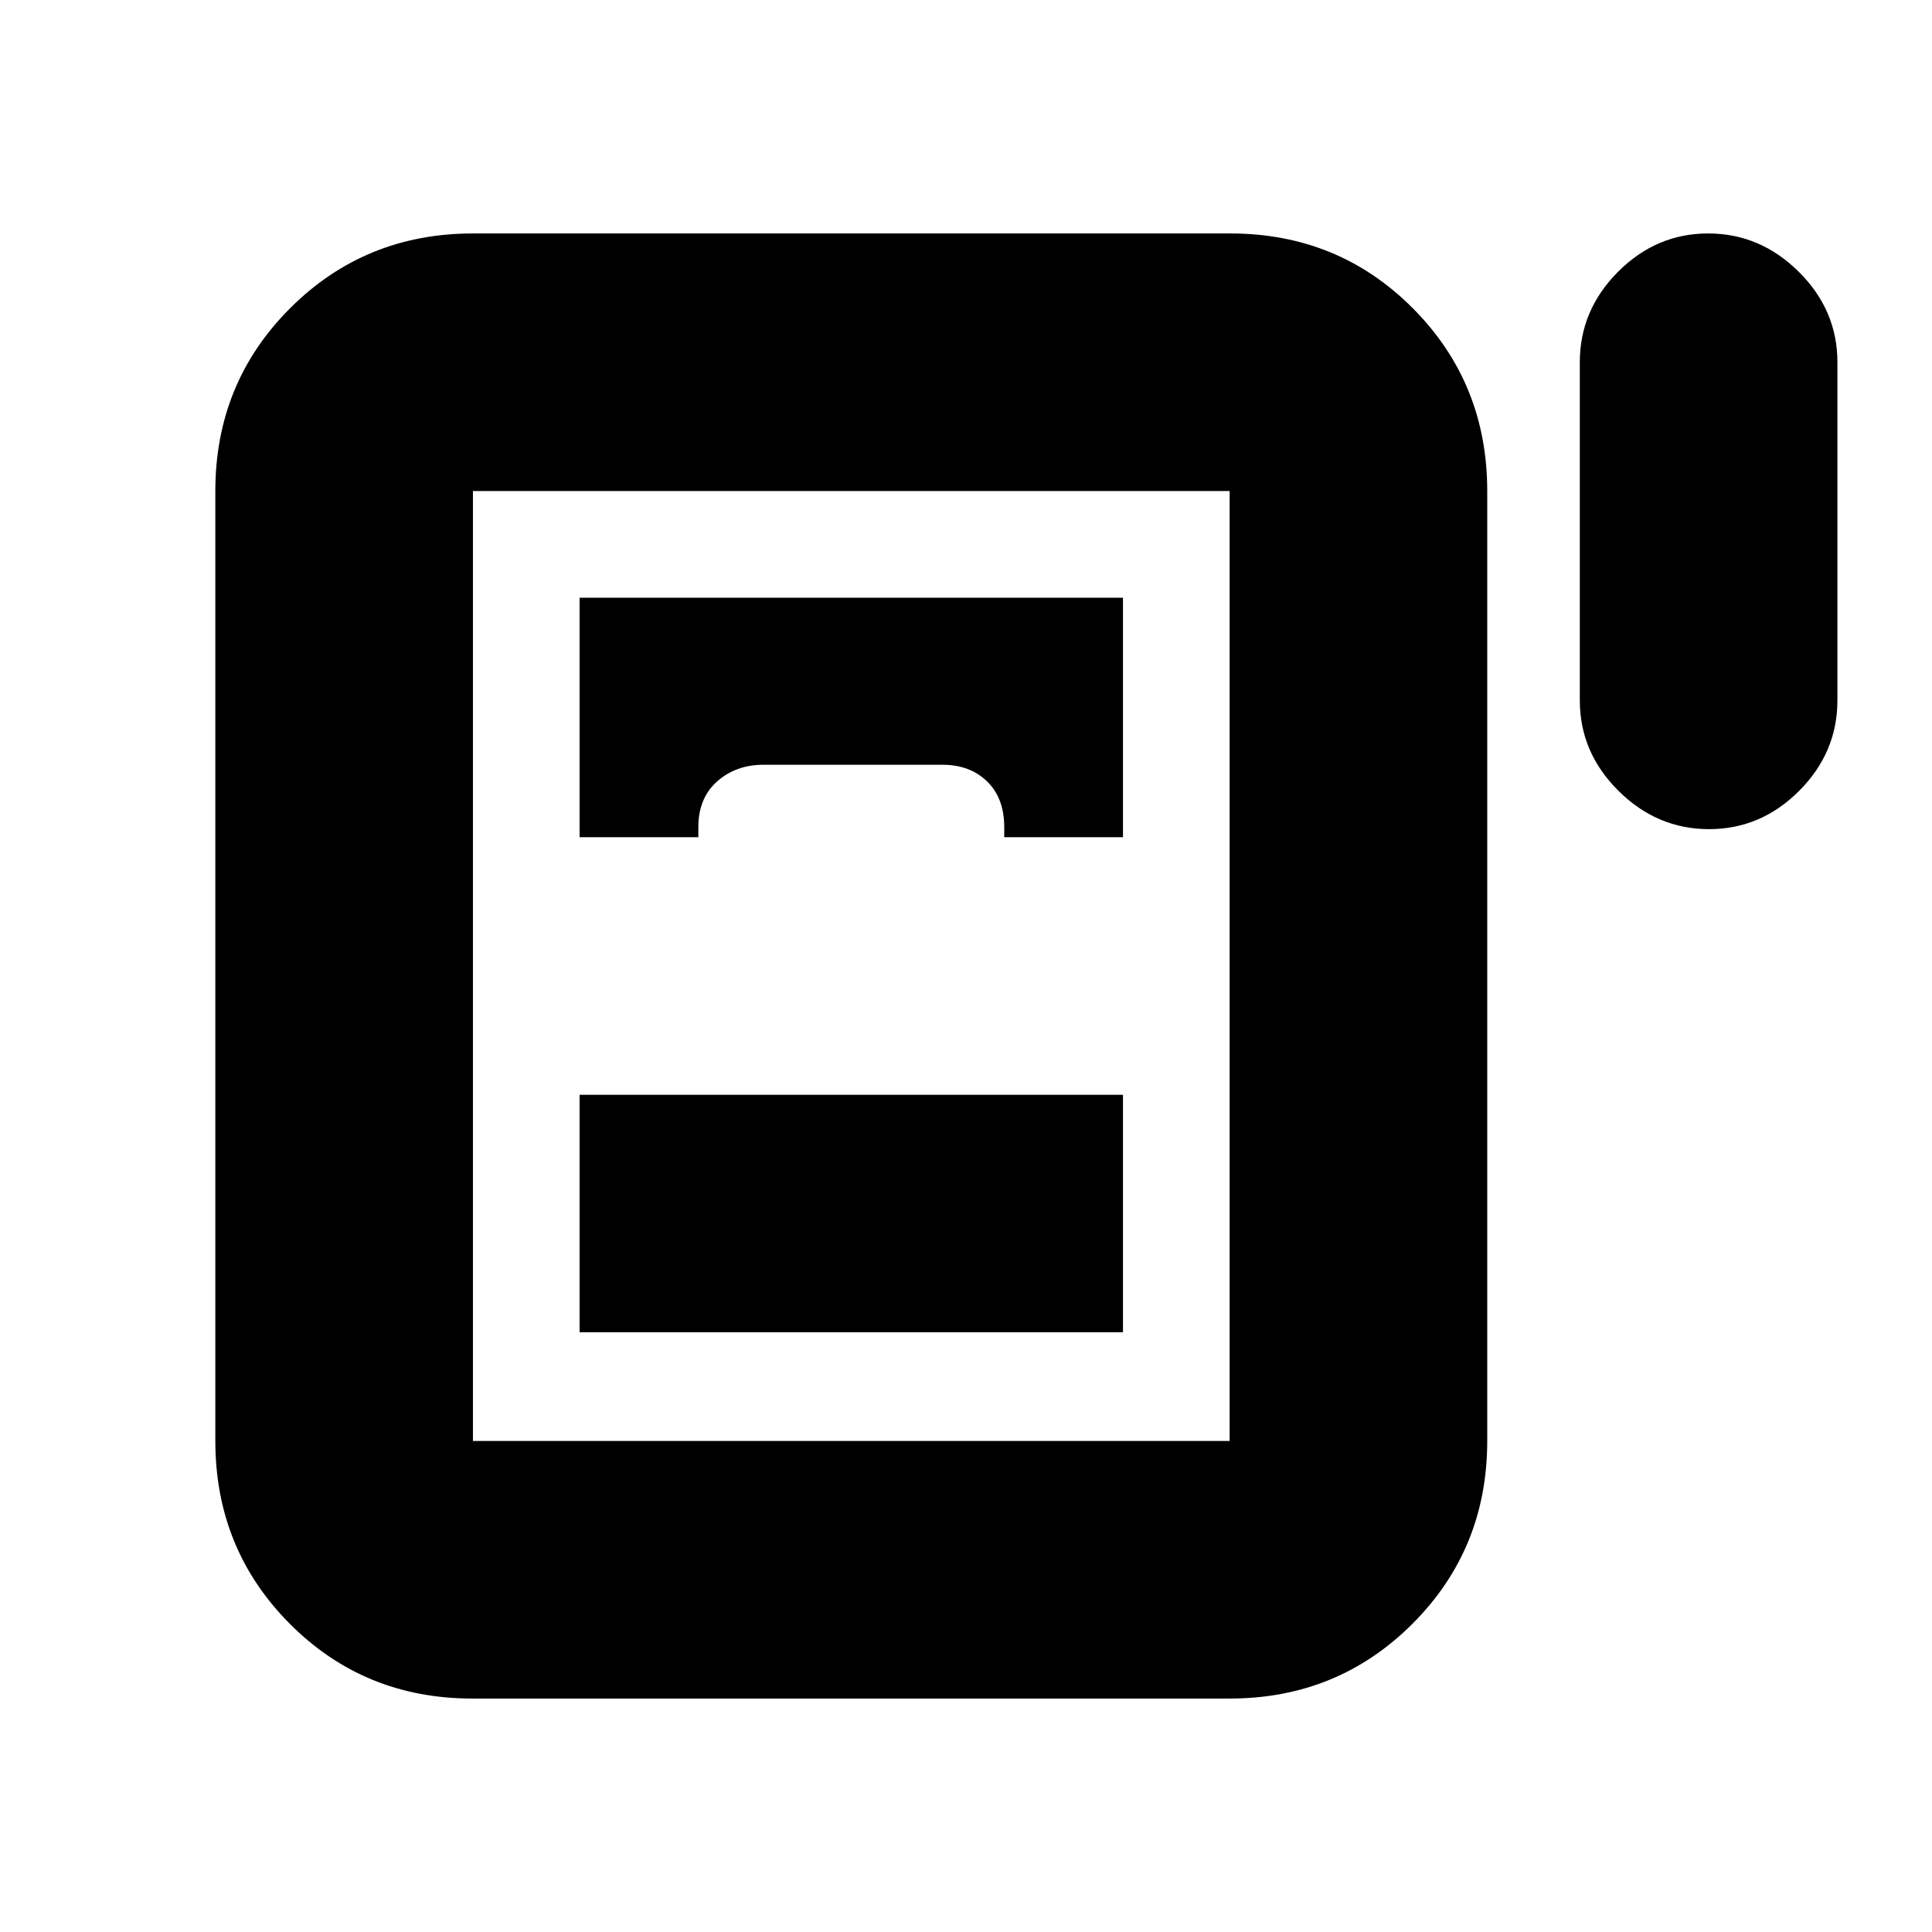<svg xmlns="http://www.w3.org/2000/svg" height="20" viewBox="0 -960 960 960" width="20"><path d="M849.21-548q-25.81 0-45.01-19.05T785-612v-168q0-25.9 18.99-44.95Q822.98-844 848.79-844t45.01 19.05Q913-805.9 913-780v168q0 25.9-18.99 44.95Q875.02-548 849.21-548ZM107-244v-472q0-53.7 37.16-90.85Q181.32-844 235.04-844h376.24Q665-844 702-806.85T739-716v472q0 53.7-37.16 90.85Q664.68-116 610.96-116H234.72Q181-116 144-153.15T107-244Zm181-300h59v-5q0-14.4 9.32-22.7 9.33-8.3 23.09-8.3h88.83q13.76 0 22.26 8.3 8.5 8.3 8.5 22.7v5h59v-119H288v119Zm0 246h270v-118H288v118Zm-53 54h376v-472H235v472Z"/></svg>